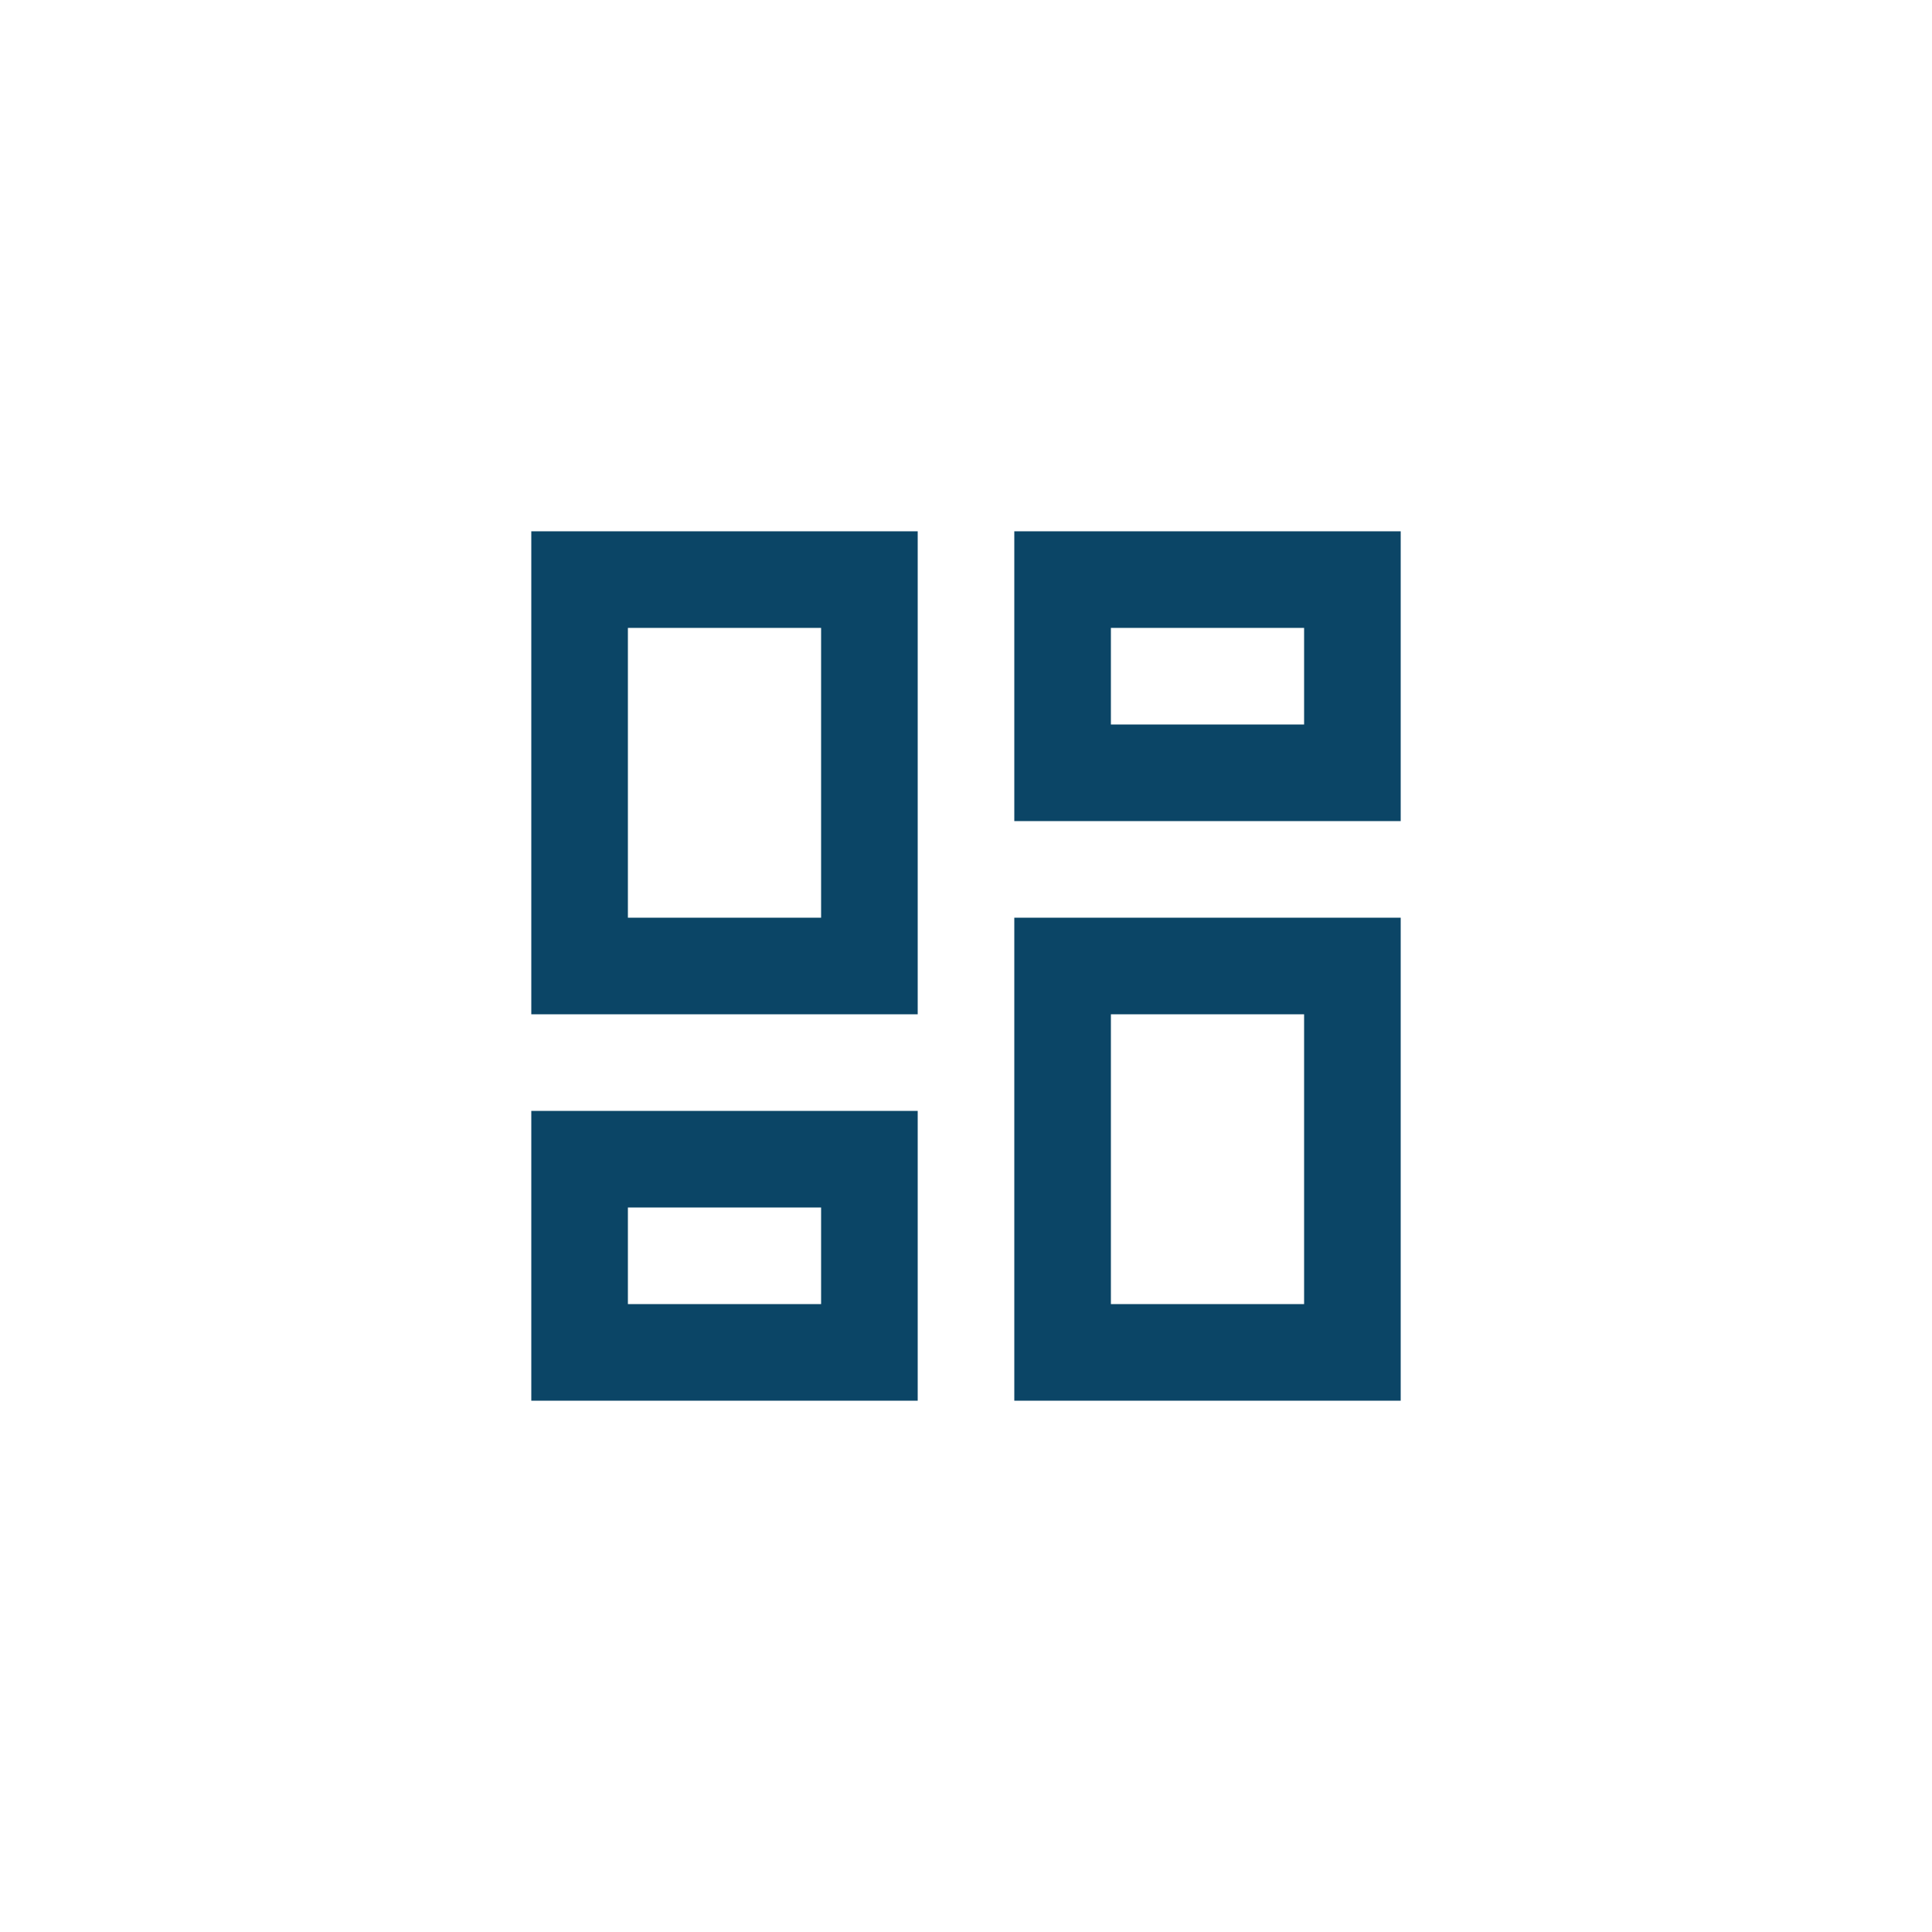 <svg width="40" height="40" viewBox="0 0 40 40" fill="none" xmlns="http://www.w3.org/2000/svg">
<path d="M27 13V15H23V13H27ZM17 13V19H13V13H17ZM27 21V27H23V21H27ZM17 25V27H13V25H17ZM29 11H21V17H29V11ZM19 11H11V21H19V11ZM29 19H21V29H29V19ZM19 23H11V29H19V23Z" fill="#0B4566"/>
</svg>
